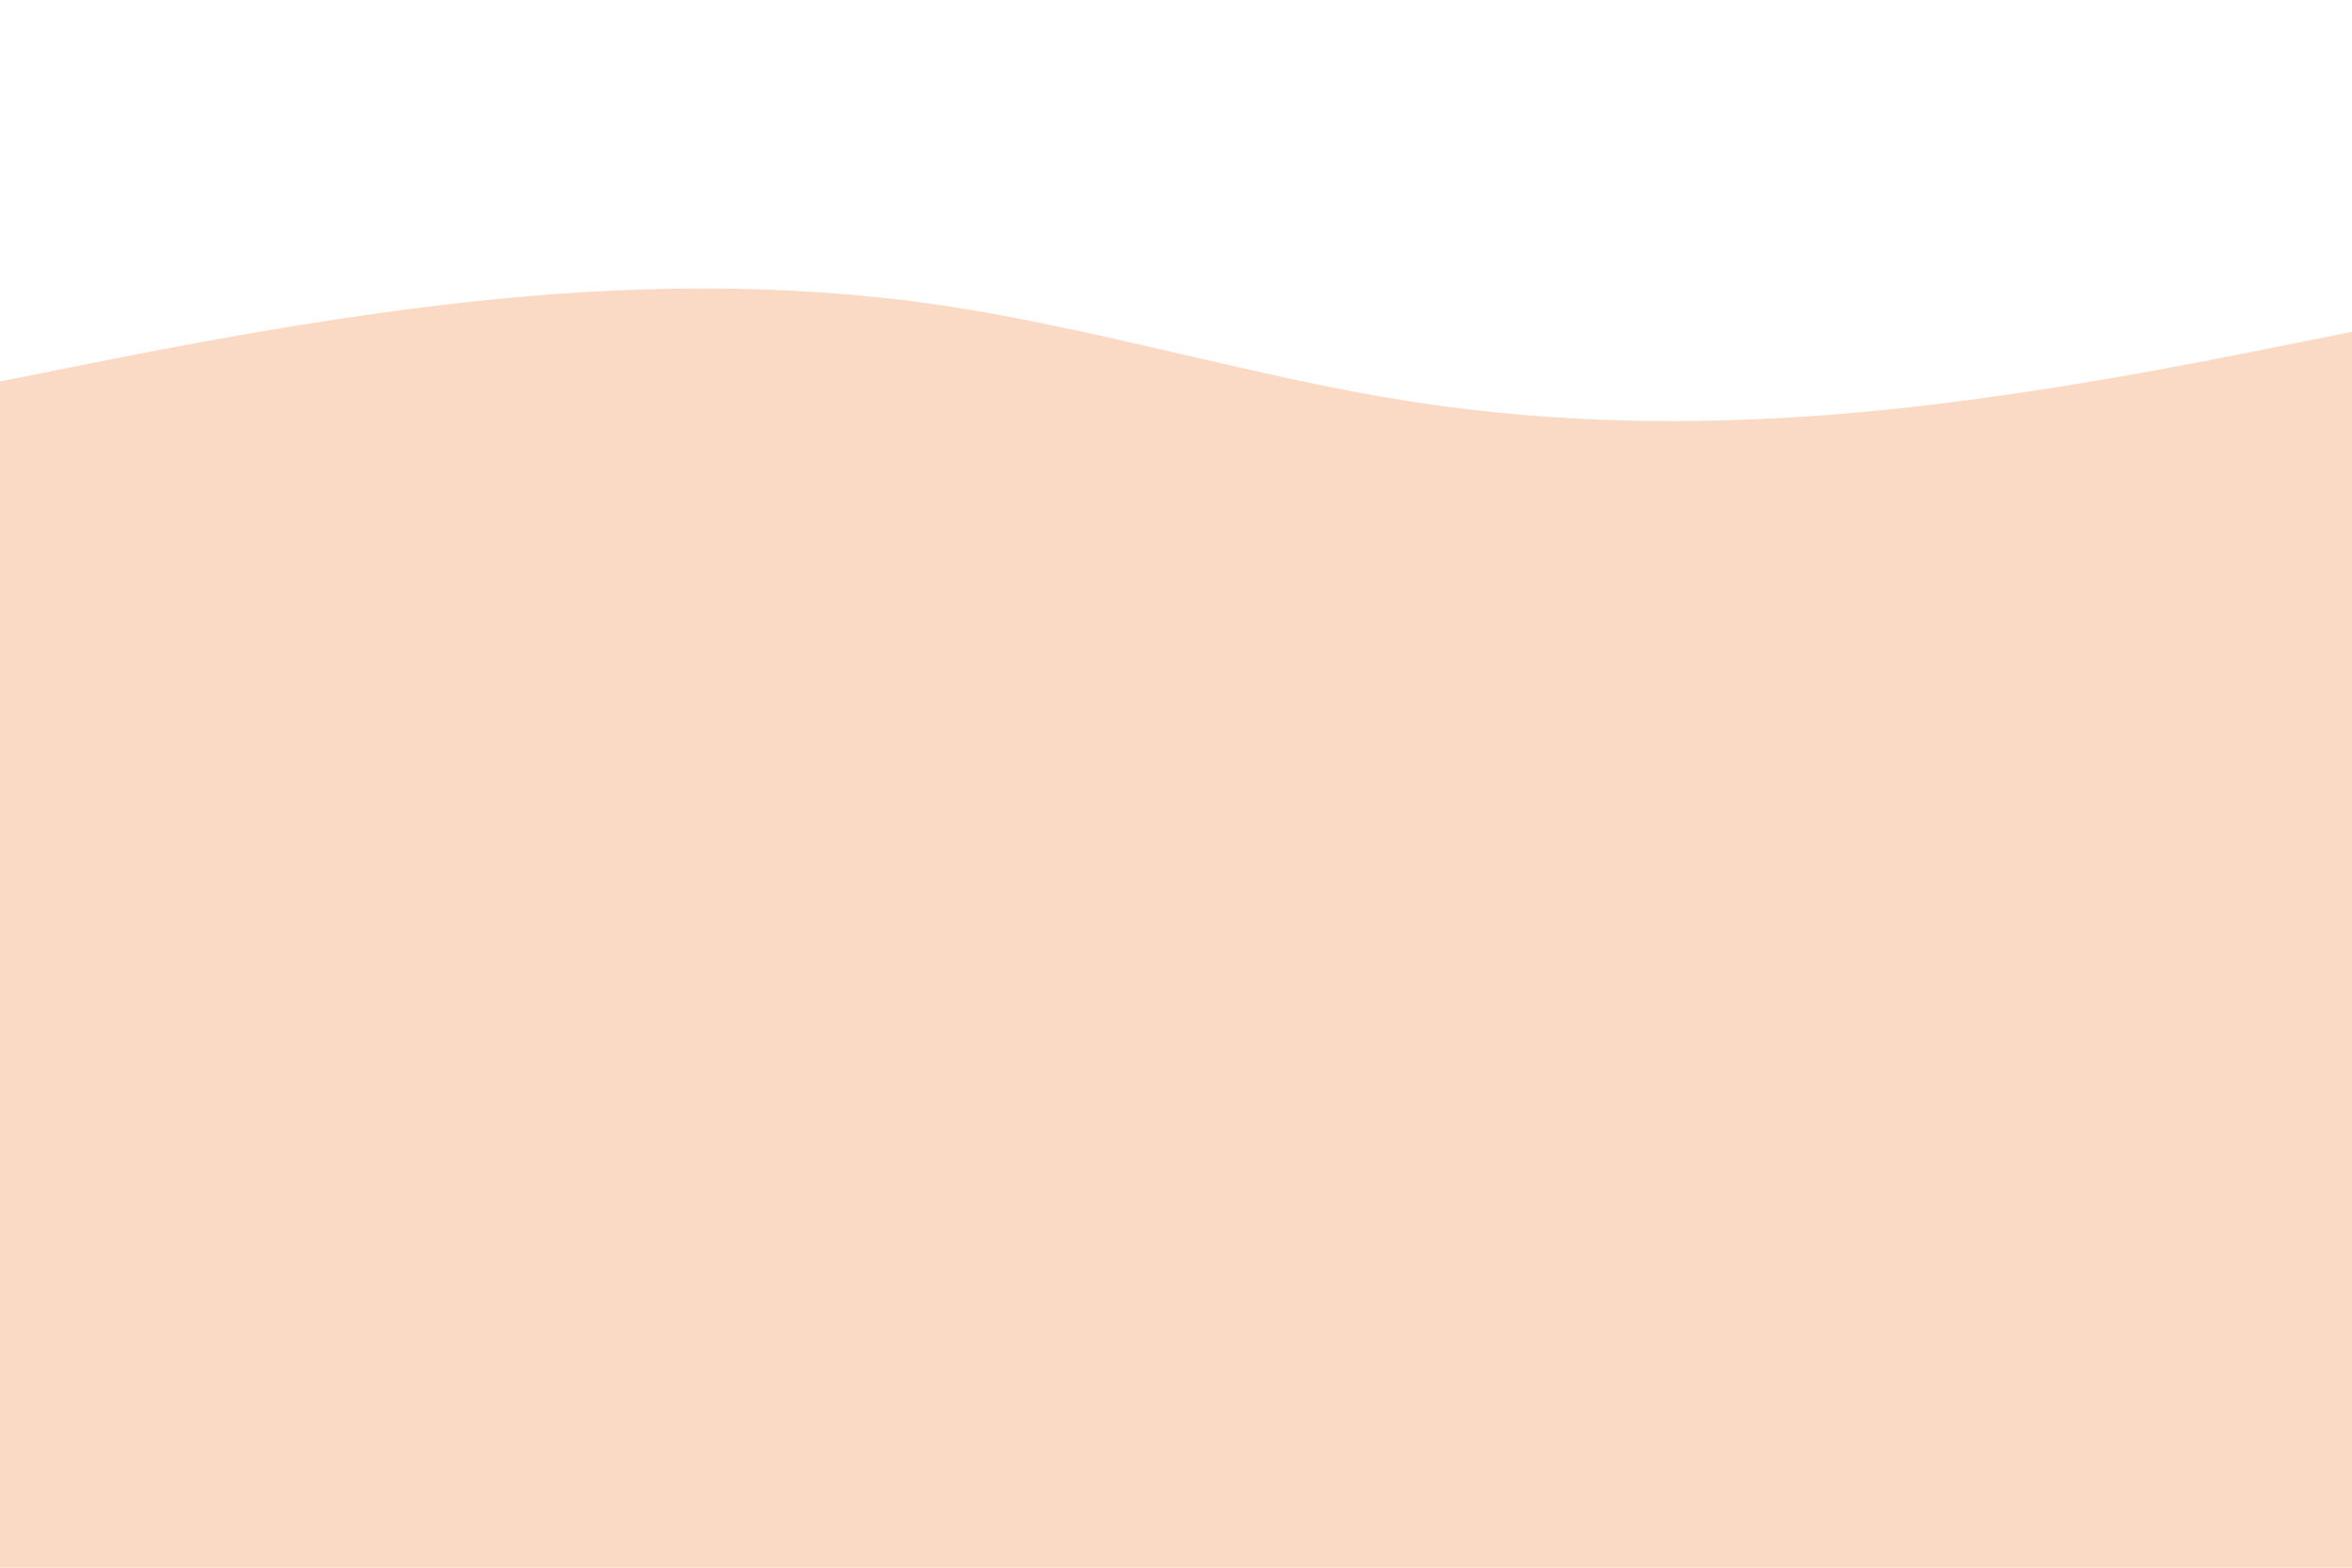 <svg id="visual" viewBox="0 0 900 600" width="900" height="600" xmlns="http://www.w3.org/2000/svg" xmlns:xlink="http://www.w3.org/1999/xlink" version="1.1"><rect x="0" y="0" width="900" height="600" fill="#fadac4"></rect><path d="M0 146L30 140C60 134 120 122 180 115.5C240 109 300 108 360 116.8C420 125.7 480 144.3 540 153.7C600 163 660 163 720 157C780 151 840 139 870 133L900 127L900 0L870 0C840 0 780 0 720 0C660 0 600 0 540 0C480 0 420 0 360 0C300 0 240 0 180 0C120 0 60 0 30 0L0 0Z" fill="#fff" stroke-linecap="round" stroke-linejoin="miter"></path></svg>